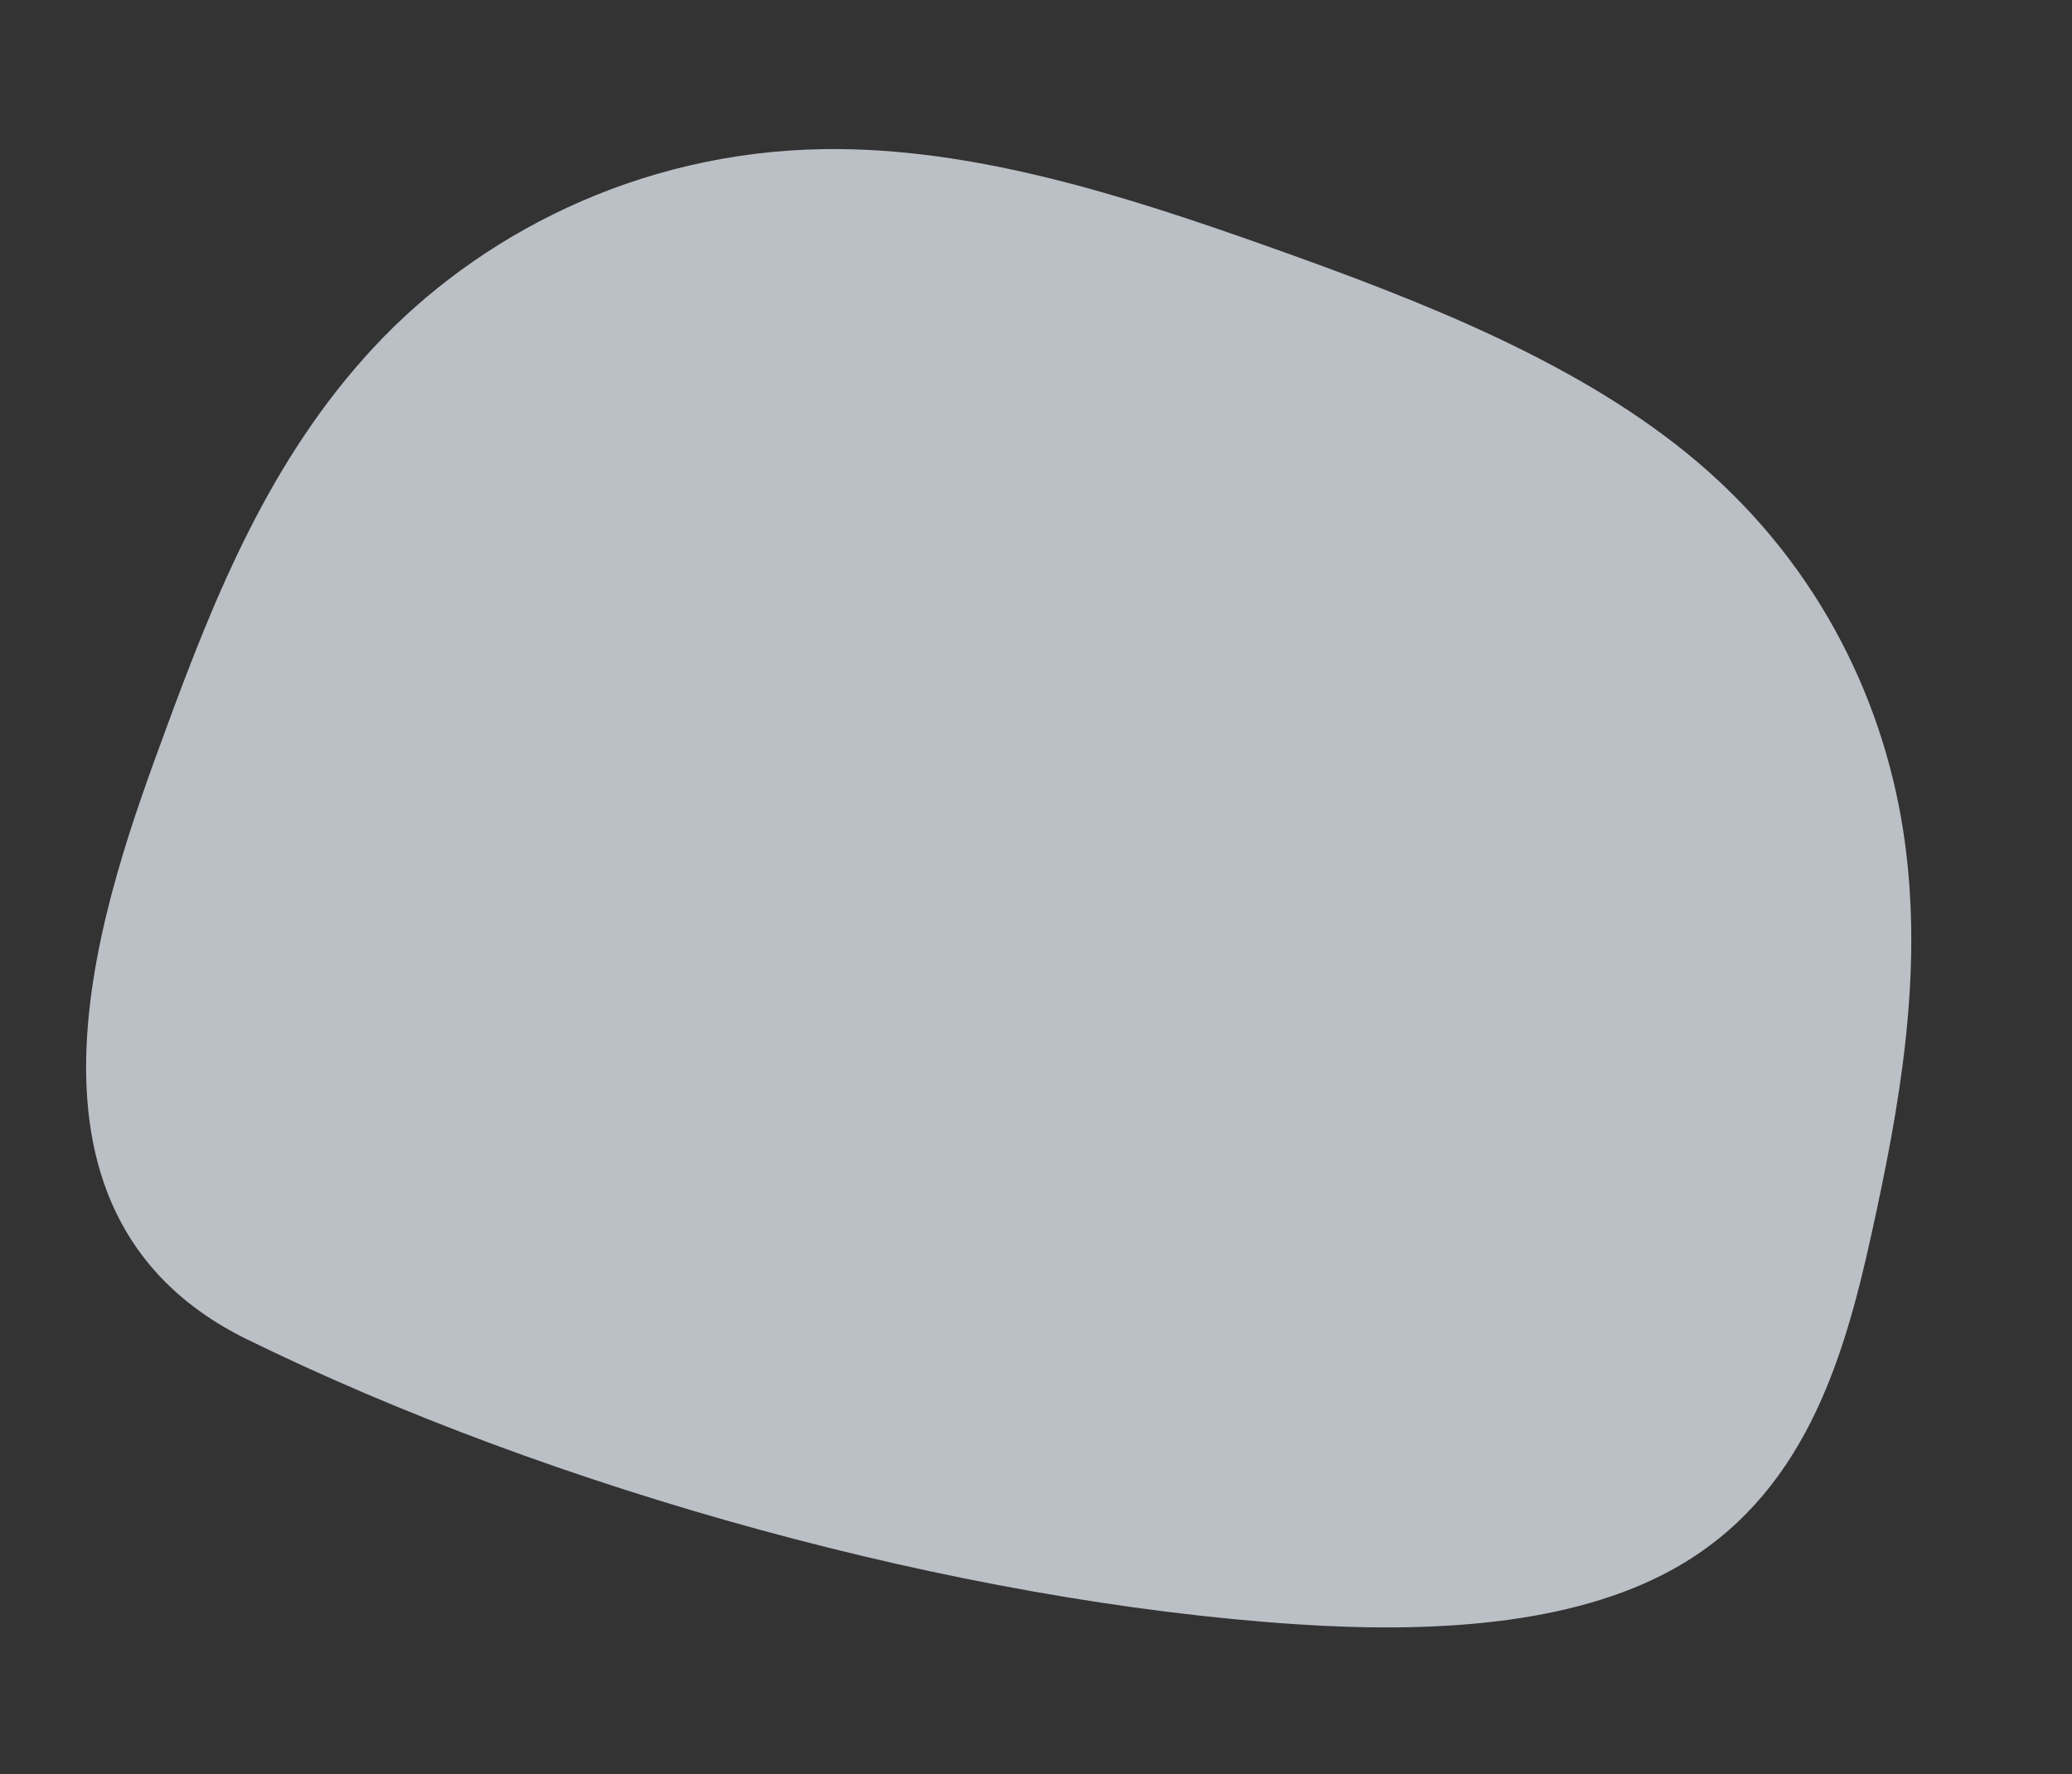 <svg xmlns="http://www.w3.org/2000/svg" width="973.02" height="833.431" viewBox="0 0 973.02 833.431">
  <rect x="0" y="0" width="973.02" height="833.431" fill="#333333" stroke="none"/>
  <path id="Path_5548" data-name="Path 5548" d="M623.139,630.965c62.3-11.236,125.29-30.6,165.194-67.905C839.414,515.3,842.273,449.1,840.59,388.091c-1.693-61.577-5.835-123.855-29.423-182.892S742.57,89.923,673.628,55.774c-64.3-31.854-143.239-42.019-219.863-49.456-71.308-6.92-145.725-11.9-213.5,5.965-85.5,22.54-148.5,79.278-182.952,141.673S13.255,284.579,6.019,351.813C-2.5,431.037-21.149,591.666,112.381,620.376,268.32,653.908,465.692,659.356,623.139,630.965Z" transform="translate(157.075 0) rotate(14)" fill="#f0f6ff" opacity="0.72"/>
</svg>
